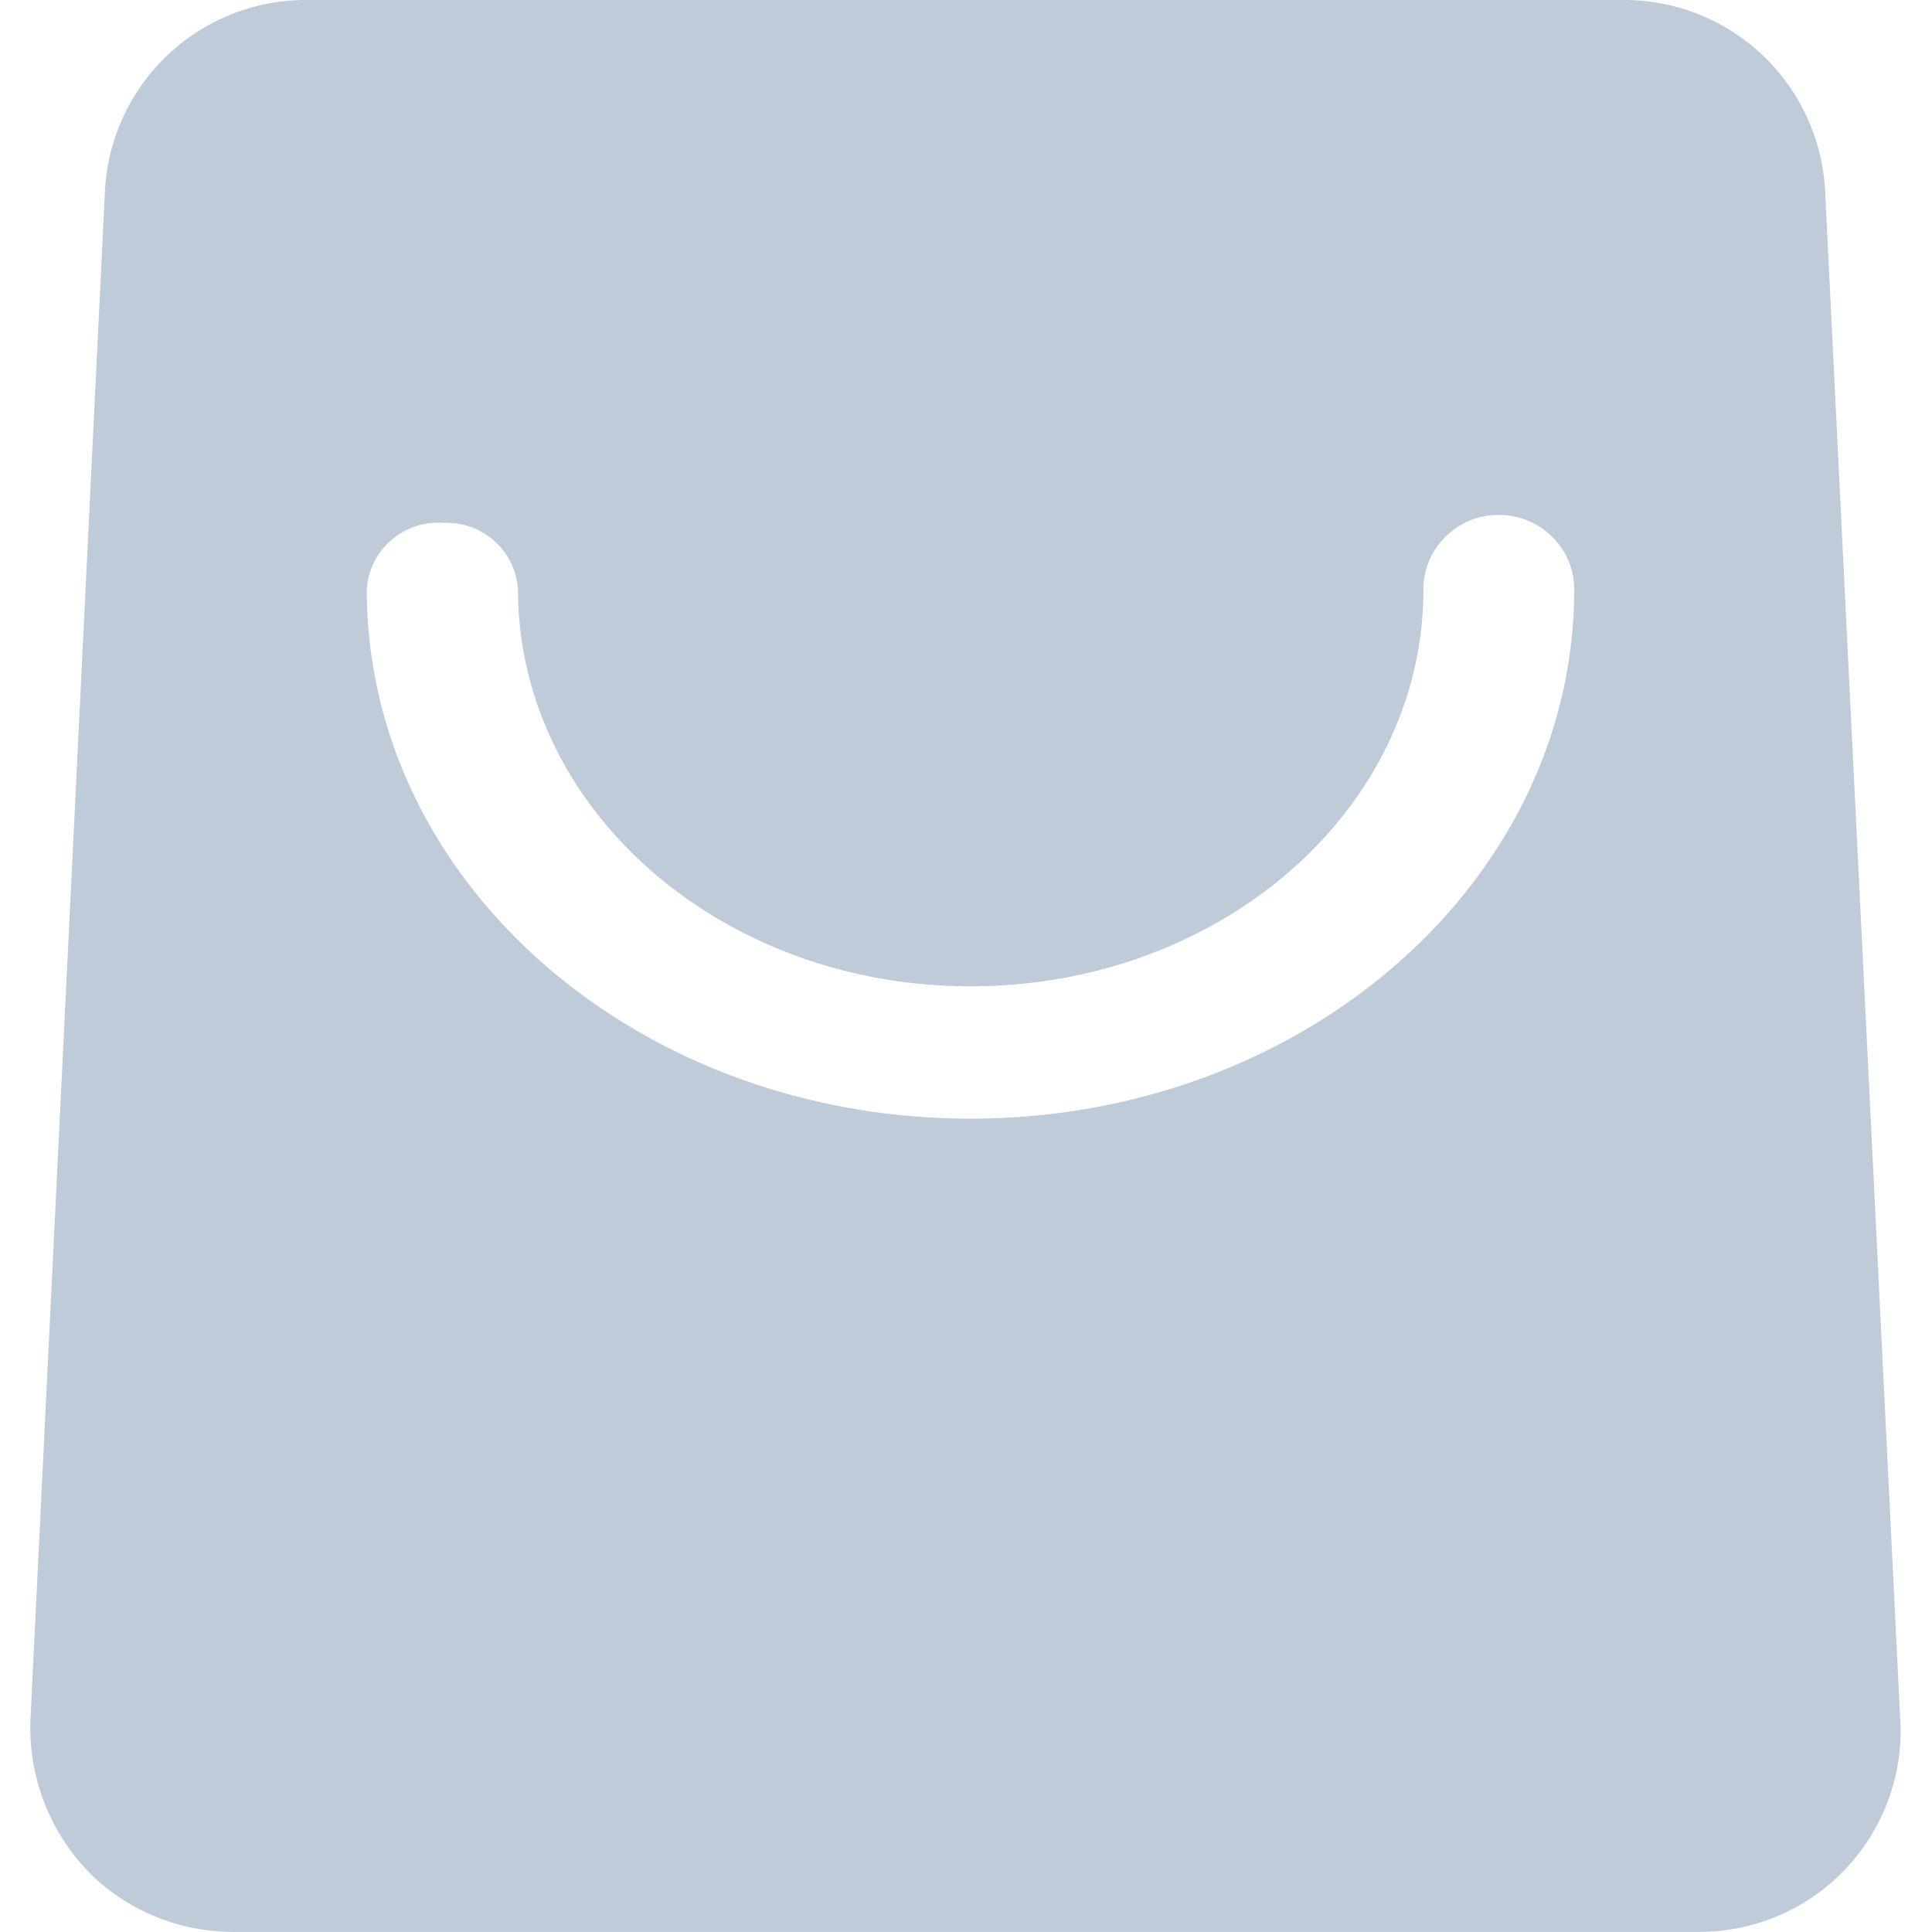 <?xml version="1.0" standalone="no"?><!DOCTYPE svg PUBLIC "-//W3C//DTD SVG 1.1//EN" "http://www.w3.org/Graphics/SVG/1.1/DTD/svg11.dtd"><svg class="icon" width="200px" height="200.00px" viewBox="0 0 1024 1024" version="1.1" xmlns="http://www.w3.org/2000/svg"><path d="M162.3 0h698.414a106.653 106.653 0 0 1 106.653 101.533l39.679 807.435a106.653 106.653 0 0 1-106.653 114.973h-774.38a108.573 108.573 0 0 1-74.654-27.519 109.853 109.853 0 0 1-35.199-85.31l39.455-809.579A106.653 106.653 0 0 1 162.3 0z m32.095 312.344c0 155.452 143.356 280.569 319.992 280.569s319.992-125.725 319.992-280.569c0-21.759-17.92-39.423-39.999-39.423s-39.935 17.664-39.935 39.423c0 116.573-107.325 210.427-240.058 210.427S274.554 428.533 274.554 312.312a37.823 37.823 0 0 0-39.391-35.167 37.855 37.855 0 0 0-40.767 35.199z" fill="#bfcbd9" /></svg>